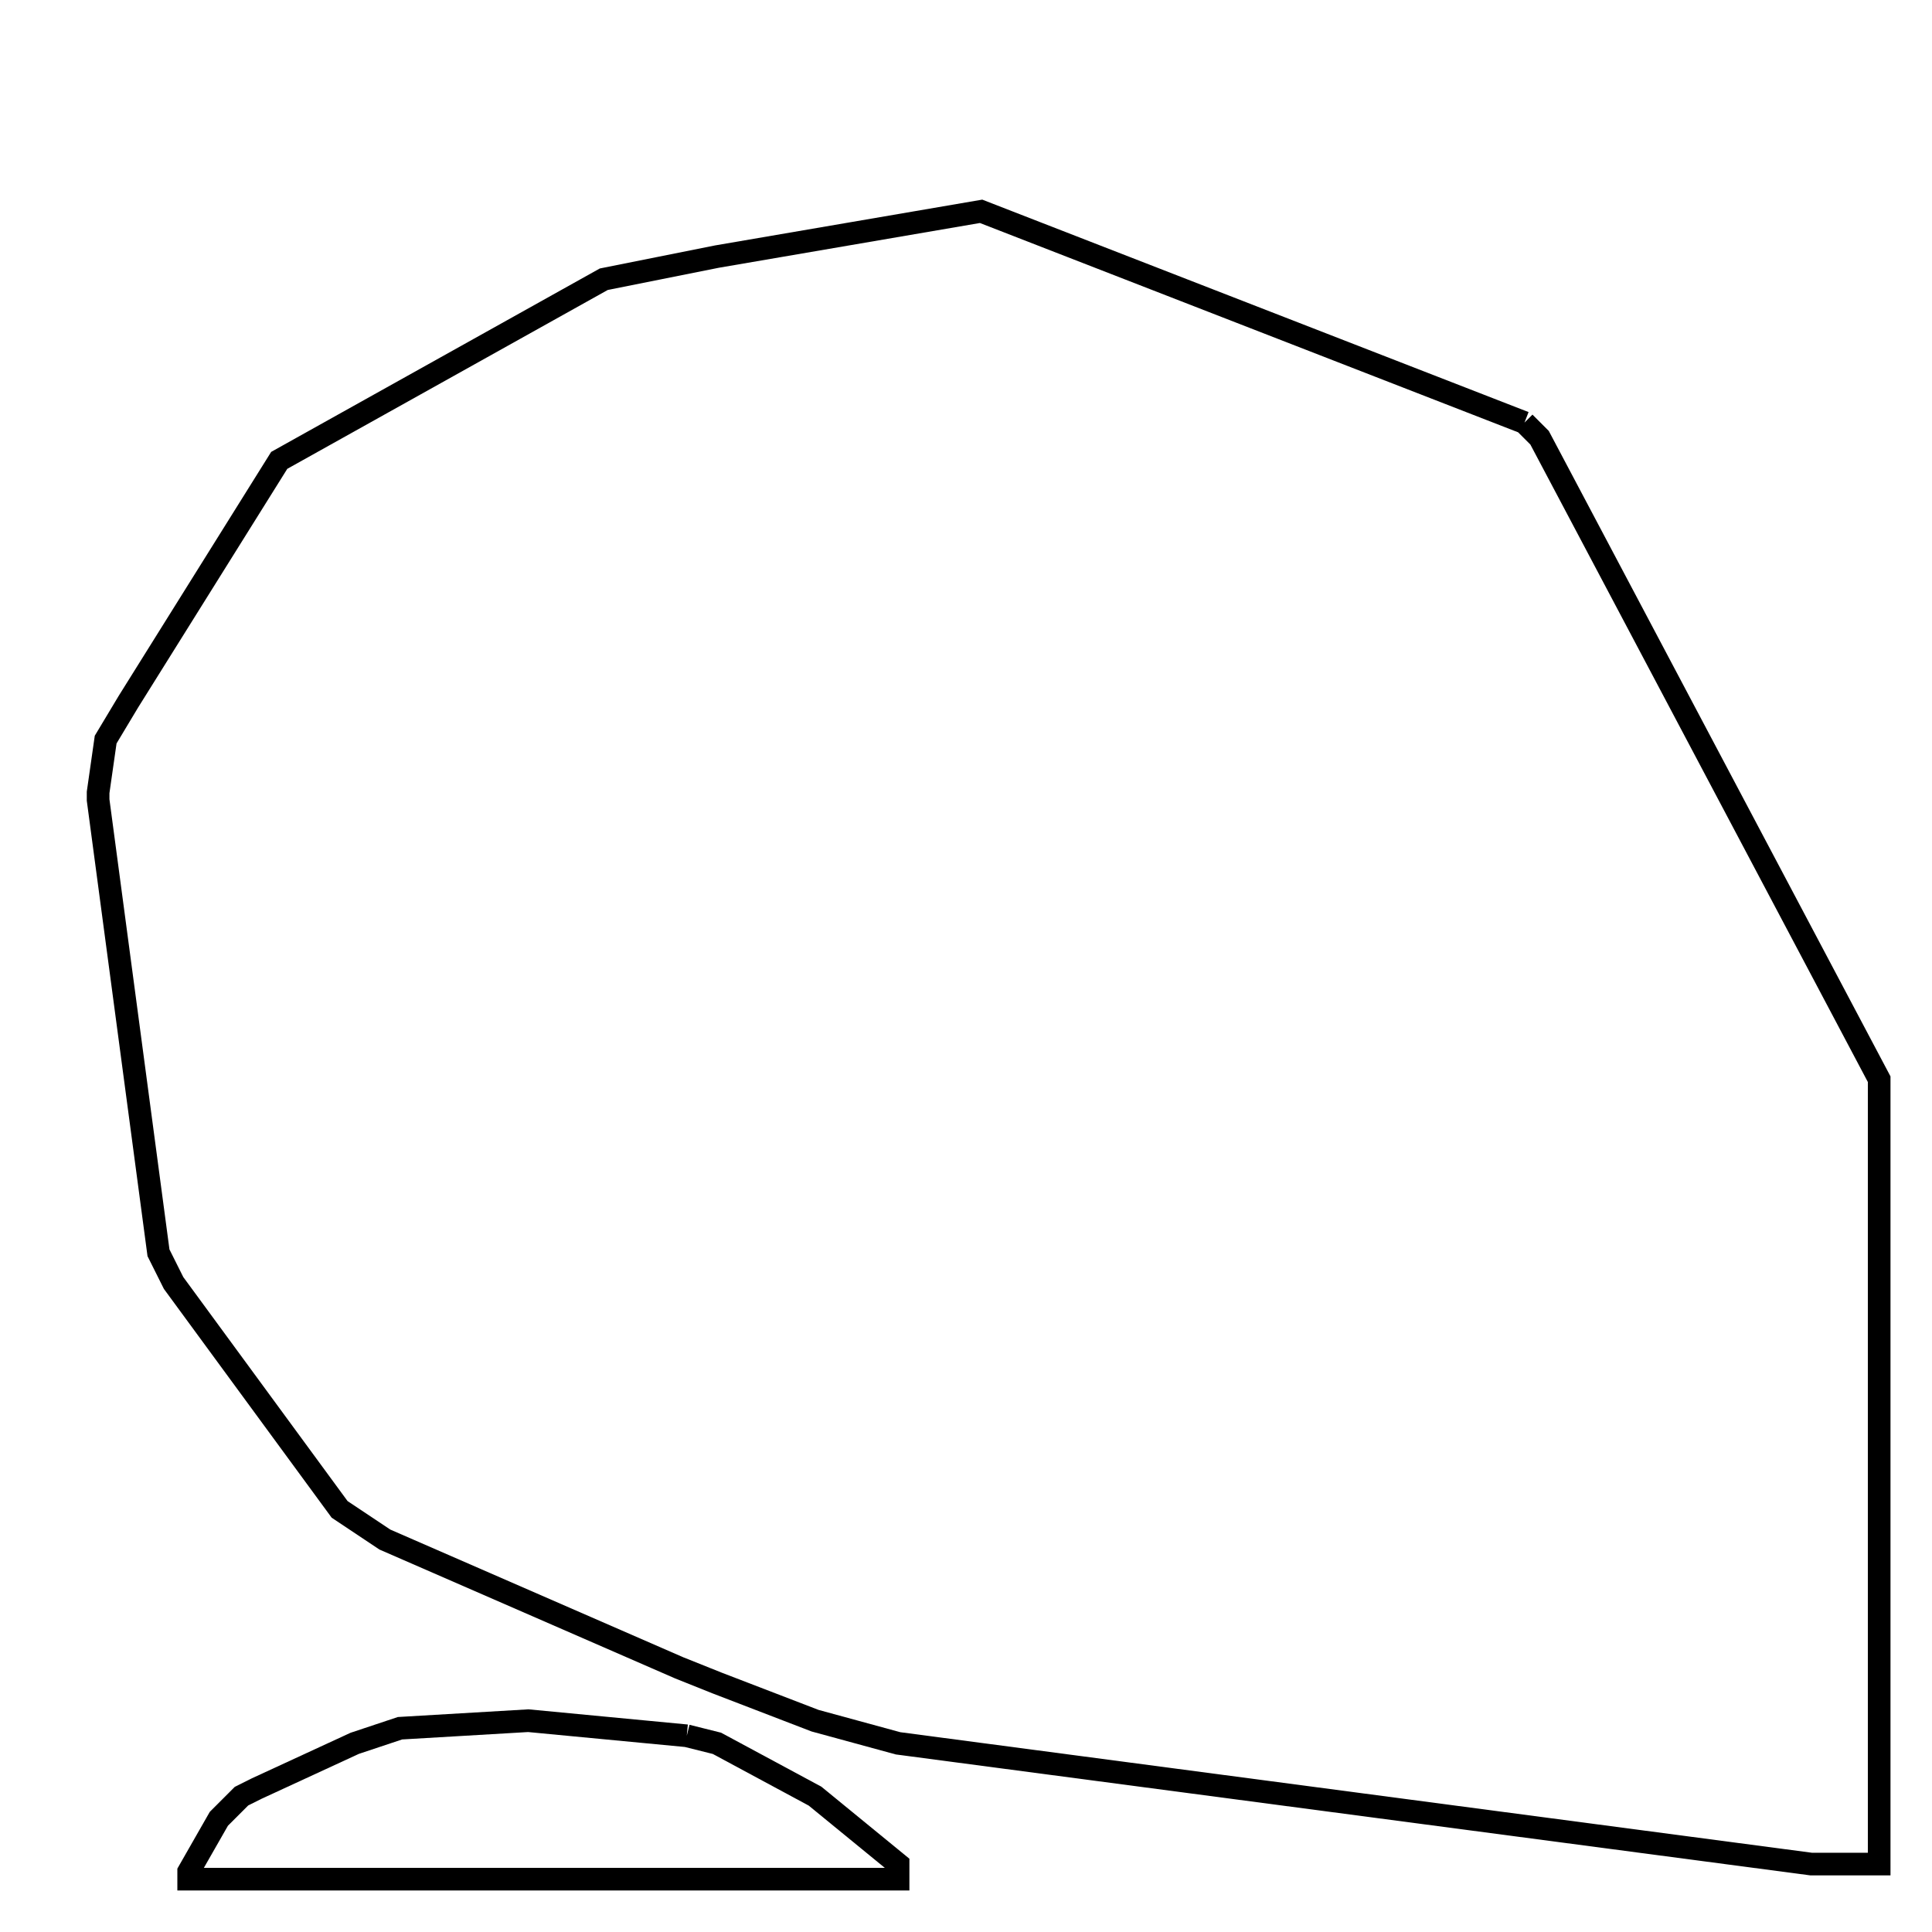 <svg width="256" height="256" xmlns="http://www.w3.org/2000/svg" fill-opacity="0" stroke="black" stroke-width="3" ><path d="M202 56 204 58 249 143 249 247 240 247 119 231 108 228 95 223 90 221 51 204 45 200 23 170 21 166 13 106 13 105 14 98 17 93 37 61 80 37 95 34 130 28 202 56 "/><path d="M91 230 95 231 108 238 119 247 119 249 25 249 25 248 29 241 32 238 34 237 47 231 53 229 70 228 91 230 "/></svg>